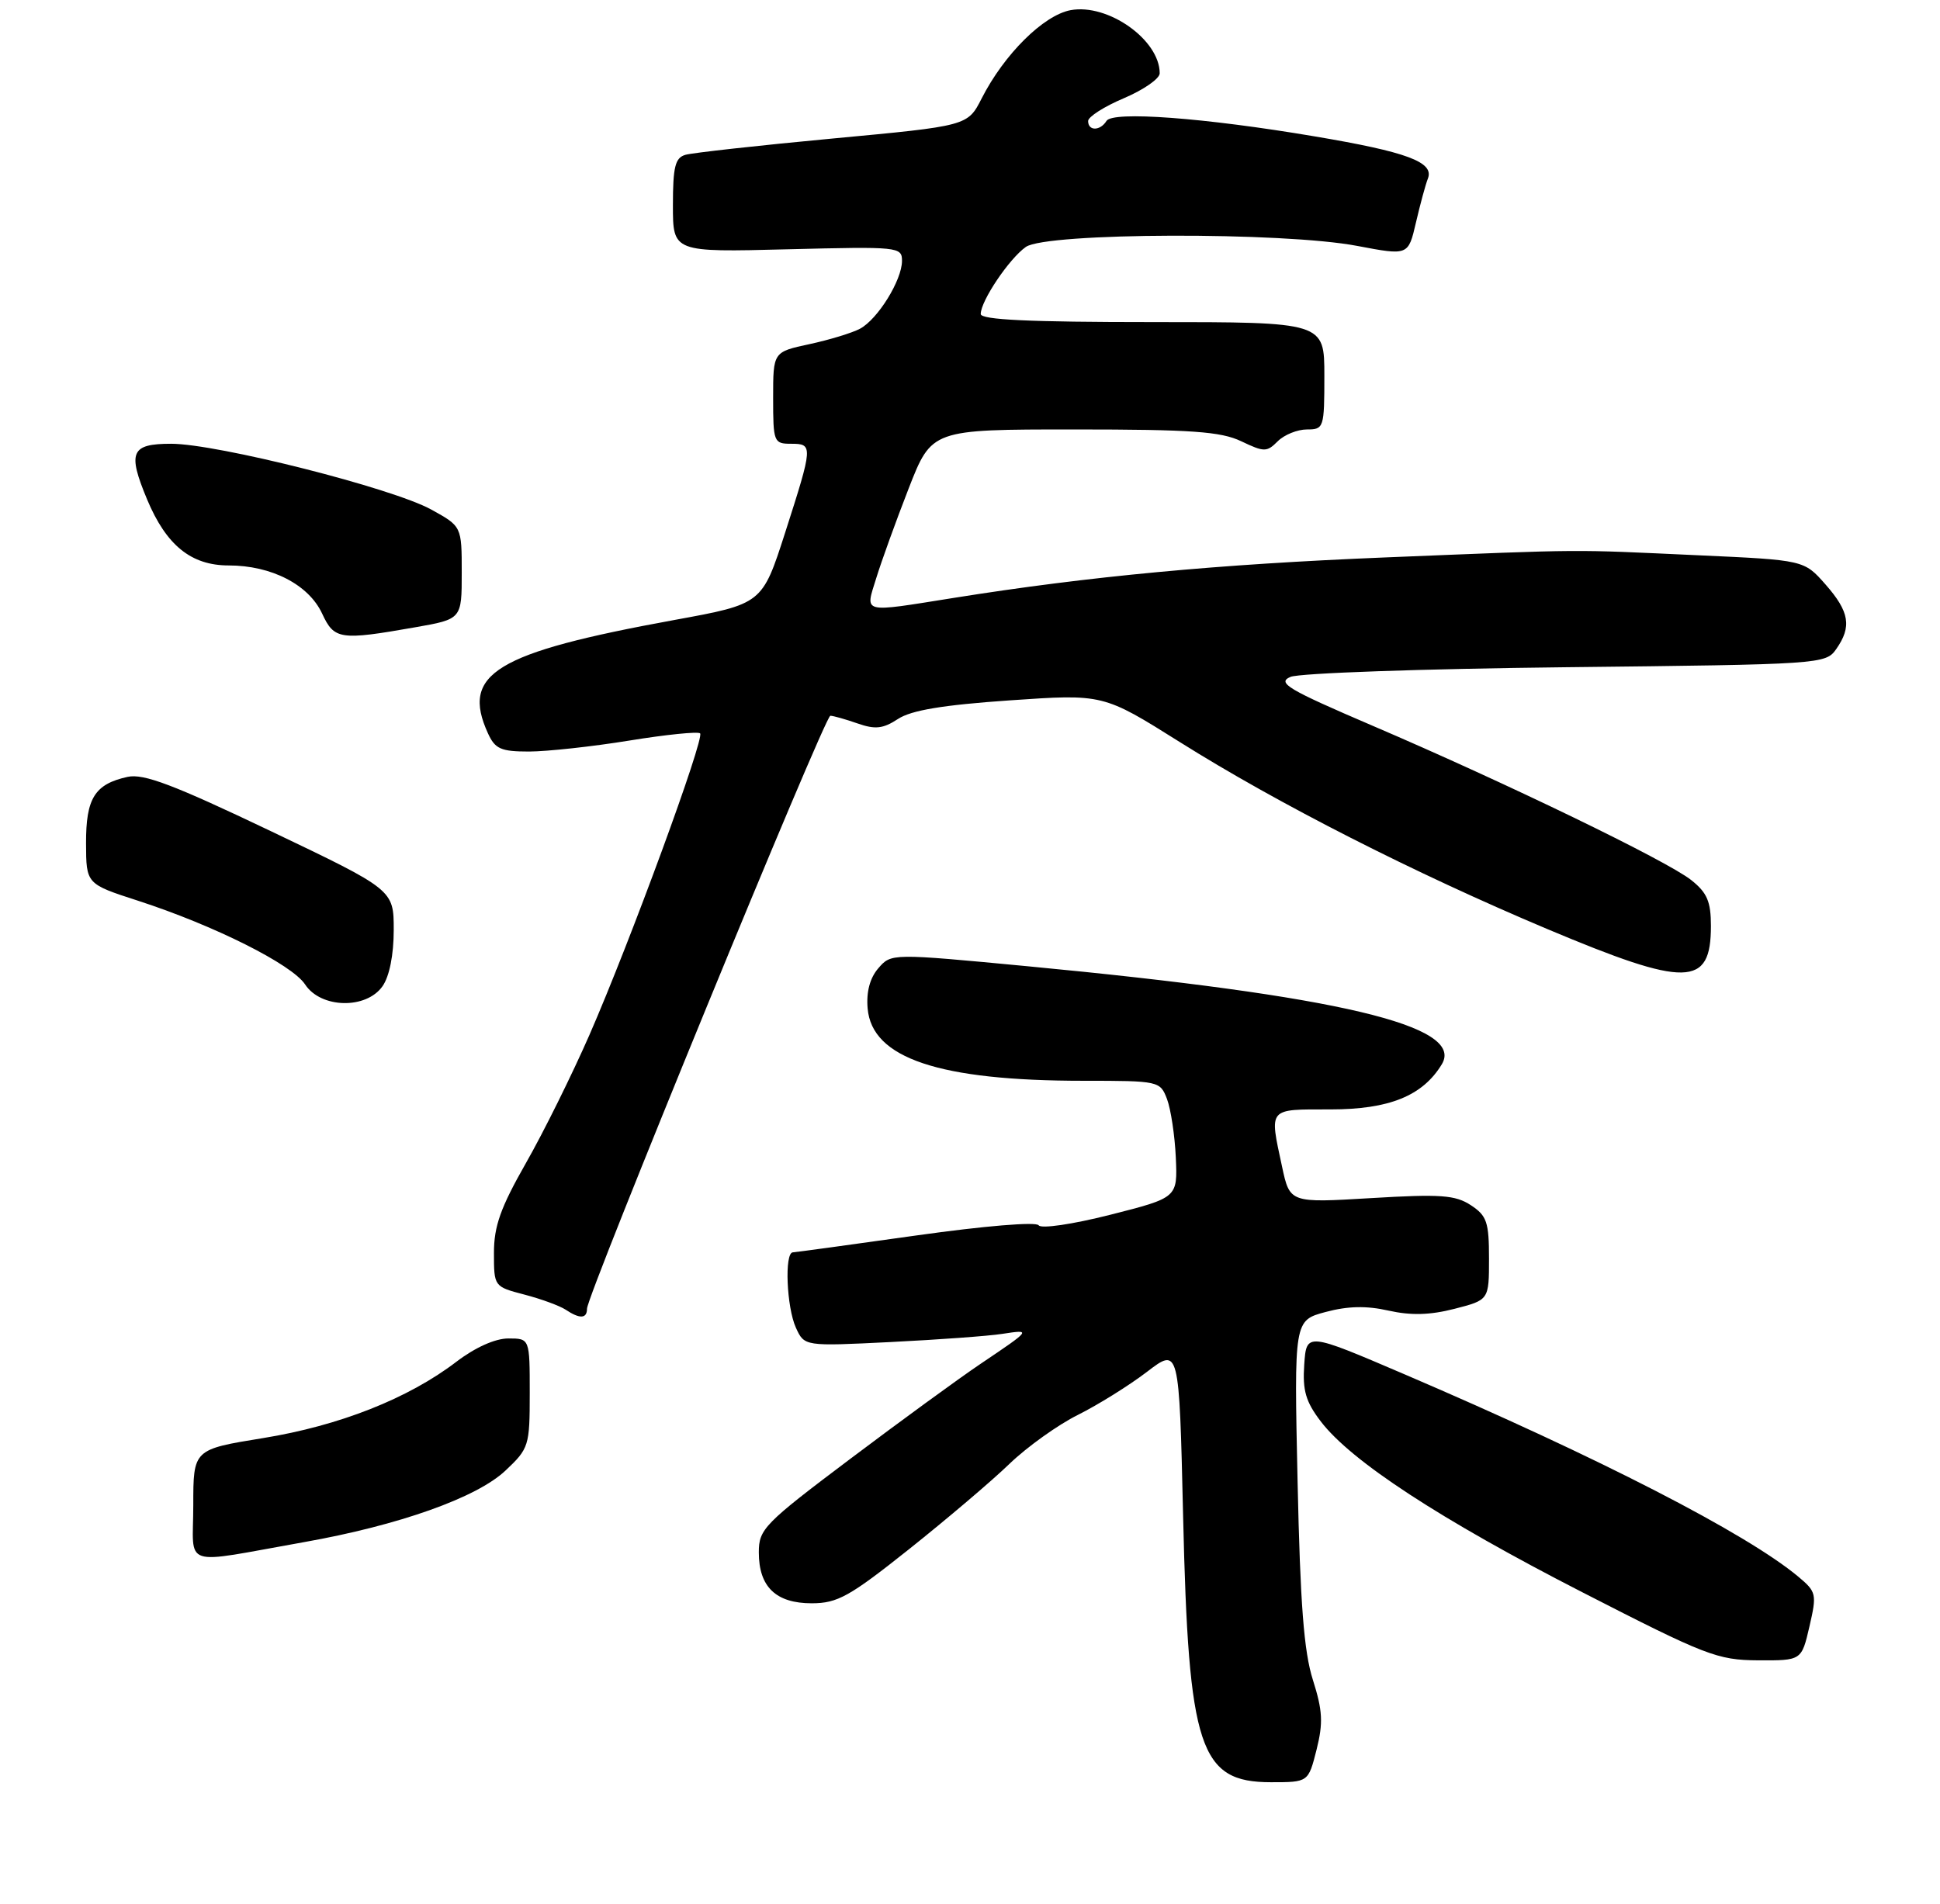 <?xml version="1.0" encoding="UTF-8" standalone="no"?>
<!DOCTYPE svg PUBLIC "-//W3C//DTD SVG 1.1//EN" "http://www.w3.org/Graphics/SVG/1.1/DTD/svg11.dtd" >
<svg xmlns="http://www.w3.org/2000/svg" xmlns:xlink="http://www.w3.org/1999/xlink" version="1.1" viewBox="0 0 271 266">
 <g >
 <path fill="currentColor"
d=" M 183.91 244.46 C 184.85 240.70 184.76 239.00 183.40 234.71 C 182.14 230.75 181.63 224.08 181.26 206.99 C 180.77 184.48 180.77 184.48 185.18 183.30 C 188.28 182.47 190.88 182.41 193.97 183.11 C 197.11 183.81 199.74 183.74 203.18 182.86 C 208.00 181.62 208.00 181.62 208.00 175.83 C 208.00 170.74 207.70 169.85 205.46 168.38 C 203.29 166.96 201.24 166.81 191.55 167.39 C 180.18 168.07 180.18 168.07 179.09 162.99 C 177.31 154.69 177.05 155.00 185.85 155.00 C 194.07 155.00 198.74 153.10 201.41 148.69 C 204.66 143.30 187.07 139.14 143.57 135.00 C 124.50 133.19 124.50 133.19 122.70 135.27 C 121.52 136.63 121.00 138.57 121.20 140.89 C 121.79 147.85 131.17 151.00 151.36 151.00 C 161.90 151.00 162.06 151.04 163.02 153.55 C 163.55 154.96 164.11 158.63 164.25 161.72 C 164.50 167.33 164.50 167.33 155.09 169.72 C 149.79 171.06 145.42 171.70 145.09 171.19 C 144.75 170.67 137.53 171.27 128.00 172.61 C 118.92 173.89 111.16 174.95 110.75 174.97 C 109.56 175.02 109.88 182.64 111.18 185.50 C 112.37 188.10 112.37 188.10 124.43 187.50 C 131.07 187.17 138.07 186.66 140.00 186.36 C 144.11 185.73 144.11 185.74 137.00 190.53 C 133.97 192.57 125.76 198.56 118.75 203.84 C 106.73 212.89 106.00 213.64 106.00 216.89 C 106.00 221.71 108.39 224.00 113.40 224.00 C 117.00 223.99 118.67 223.06 127.00 216.43 C 132.22 212.27 138.53 206.92 141.00 204.53 C 143.47 202.15 147.79 199.06 150.59 197.67 C 153.39 196.27 157.71 193.58 160.20 191.68 C 164.72 188.22 164.72 188.22 165.27 211.86 C 166.02 244.32 167.57 249.00 177.54 249.00 C 182.76 249.00 182.76 249.00 183.91 244.46 Z  M 252.76 227.25 C 253.81 222.70 253.74 222.40 251.18 220.26 C 243.94 214.23 223.36 203.64 196.18 192.00 C 182.50 186.14 182.50 186.14 182.19 190.65 C 181.94 194.27 182.40 195.84 184.50 198.59 C 188.74 204.15 201.22 212.30 221.00 222.44 C 238.29 231.31 239.90 231.93 245.58 231.97 C 251.66 232.00 251.66 232.00 252.76 227.25 Z  M 42.50 215.45 C 55.74 213.10 66.61 209.24 70.61 205.46 C 73.89 202.37 74.00 202.01 74.00 194.63 C 74.00 187.00 74.00 187.00 71.01 187.00 C 69.17 187.00 66.37 188.26 63.76 190.25 C 57.02 195.40 47.41 199.19 36.75 200.92 C 27.00 202.50 27.00 202.50 27.00 210.30 C 27.00 219.21 25.01 218.55 42.50 215.45 Z  M 82.00 182.84 C 82.00 180.95 115.21 100.00 115.99 100.00 C 116.38 100.00 118.09 100.48 119.78 101.07 C 122.26 101.94 123.35 101.82 125.44 100.45 C 127.30 99.23 131.69 98.50 141.06 97.85 C 154.10 96.95 154.10 96.95 164.80 103.67 C 178.48 112.27 197.54 121.97 216.19 129.82 C 235.62 137.99 239.00 137.93 239.00 129.37 C 239.00 125.96 238.47 124.72 236.25 122.96 C 232.89 120.28 210.35 109.37 191.77 101.41 C 179.85 96.30 178.34 95.40 180.27 94.57 C 181.50 94.04 198.81 93.44 218.75 93.22 C 254.43 92.83 255.03 92.79 256.50 90.69 C 258.70 87.56 258.36 85.47 255.01 81.66 C 252.01 78.25 252.01 78.25 237.26 77.58 C 219.03 76.75 222.18 76.72 193.50 77.88 C 170.14 78.83 152.12 80.52 133.26 83.53 C 120.18 85.61 120.85 85.79 122.41 80.75 C 123.13 78.41 125.16 72.79 126.93 68.25 C 130.15 60.00 130.15 60.00 150.04 60.00 C 166.45 60.00 170.54 60.29 173.39 61.65 C 176.60 63.18 176.96 63.18 178.49 61.65 C 179.40 60.74 181.24 60.00 182.57 60.00 C 184.93 60.00 185.00 59.77 185.00 52.50 C 185.00 45.00 185.00 45.00 161.00 45.00 C 143.80 45.00 137.00 44.68 137.00 43.87 C 137.00 42.04 140.98 36.13 143.30 34.50 C 146.18 32.48 179.25 32.38 189.61 34.36 C 196.72 35.71 196.72 35.71 197.79 31.11 C 198.38 28.57 199.13 25.79 199.47 24.93 C 200.35 22.64 196.52 21.22 183.62 19.05 C 168.17 16.44 155.43 15.50 154.57 16.89 C 153.69 18.31 152.00 18.33 152.00 16.91 C 152.00 16.32 154.25 14.88 157.00 13.72 C 159.75 12.55 162.00 10.99 162.00 10.24 C 162.00 5.57 154.77 0.45 149.55 1.42 C 145.77 2.13 140.27 7.58 137.13 13.75 C 135.17 17.59 135.17 17.59 116.34 19.35 C 105.98 20.32 96.71 21.35 95.75 21.63 C 94.31 22.04 94.00 23.31 94.00 28.69 C 94.00 35.24 94.00 35.24 110.00 34.83 C 125.57 34.44 126.00 34.48 126.00 36.46 C 125.99 39.15 122.62 44.60 120.13 45.93 C 119.04 46.51 115.87 47.48 113.08 48.08 C 108.00 49.17 108.00 49.17 108.00 55.58 C 108.00 61.76 108.09 62.00 110.50 62.00 C 113.60 62.00 113.58 62.26 109.67 74.44 C 106.47 84.38 106.47 84.38 94.20 86.62 C 69.18 91.19 64.36 94.12 68.16 102.45 C 69.16 104.64 69.96 105.00 73.91 105.00 C 76.43 104.99 82.73 104.31 87.89 103.47 C 93.05 102.63 97.51 102.18 97.80 102.46 C 98.46 103.13 88.02 131.59 82.34 144.59 C 79.91 150.14 75.92 158.20 73.46 162.51 C 69.92 168.73 69.00 171.31 69.00 175.05 C 69.00 179.75 69.01 179.76 73.25 180.87 C 75.59 181.48 78.17 182.43 79.00 182.97 C 80.99 184.30 82.00 184.25 82.00 182.84 Z  M 53.44 137.78 C 54.40 136.41 55.00 133.40 55.00 129.94 C 55.00 124.32 55.00 124.32 37.83 116.12 C 24.23 109.63 20.06 108.05 17.82 108.54 C 13.23 109.55 12.00 111.53 12.02 117.82 C 12.04 123.50 12.04 123.50 19.27 125.84 C 29.93 129.30 40.78 134.74 42.62 137.54 C 44.82 140.90 51.16 141.04 53.44 137.78 Z  M 58.00 87.64 C 64.50 86.50 64.50 86.50 64.50 80.02 C 64.50 73.54 64.50 73.54 60.24 71.19 C 54.80 68.19 30.33 62.00 23.91 62.00 C 18.29 62.00 17.79 63.16 20.55 69.78 C 23.23 76.19 26.70 79.00 31.94 79.00 C 37.92 79.00 43.12 81.68 45.00 85.73 C 46.69 89.37 47.49 89.49 58.00 87.64 Z "/>
</g>
</svg>